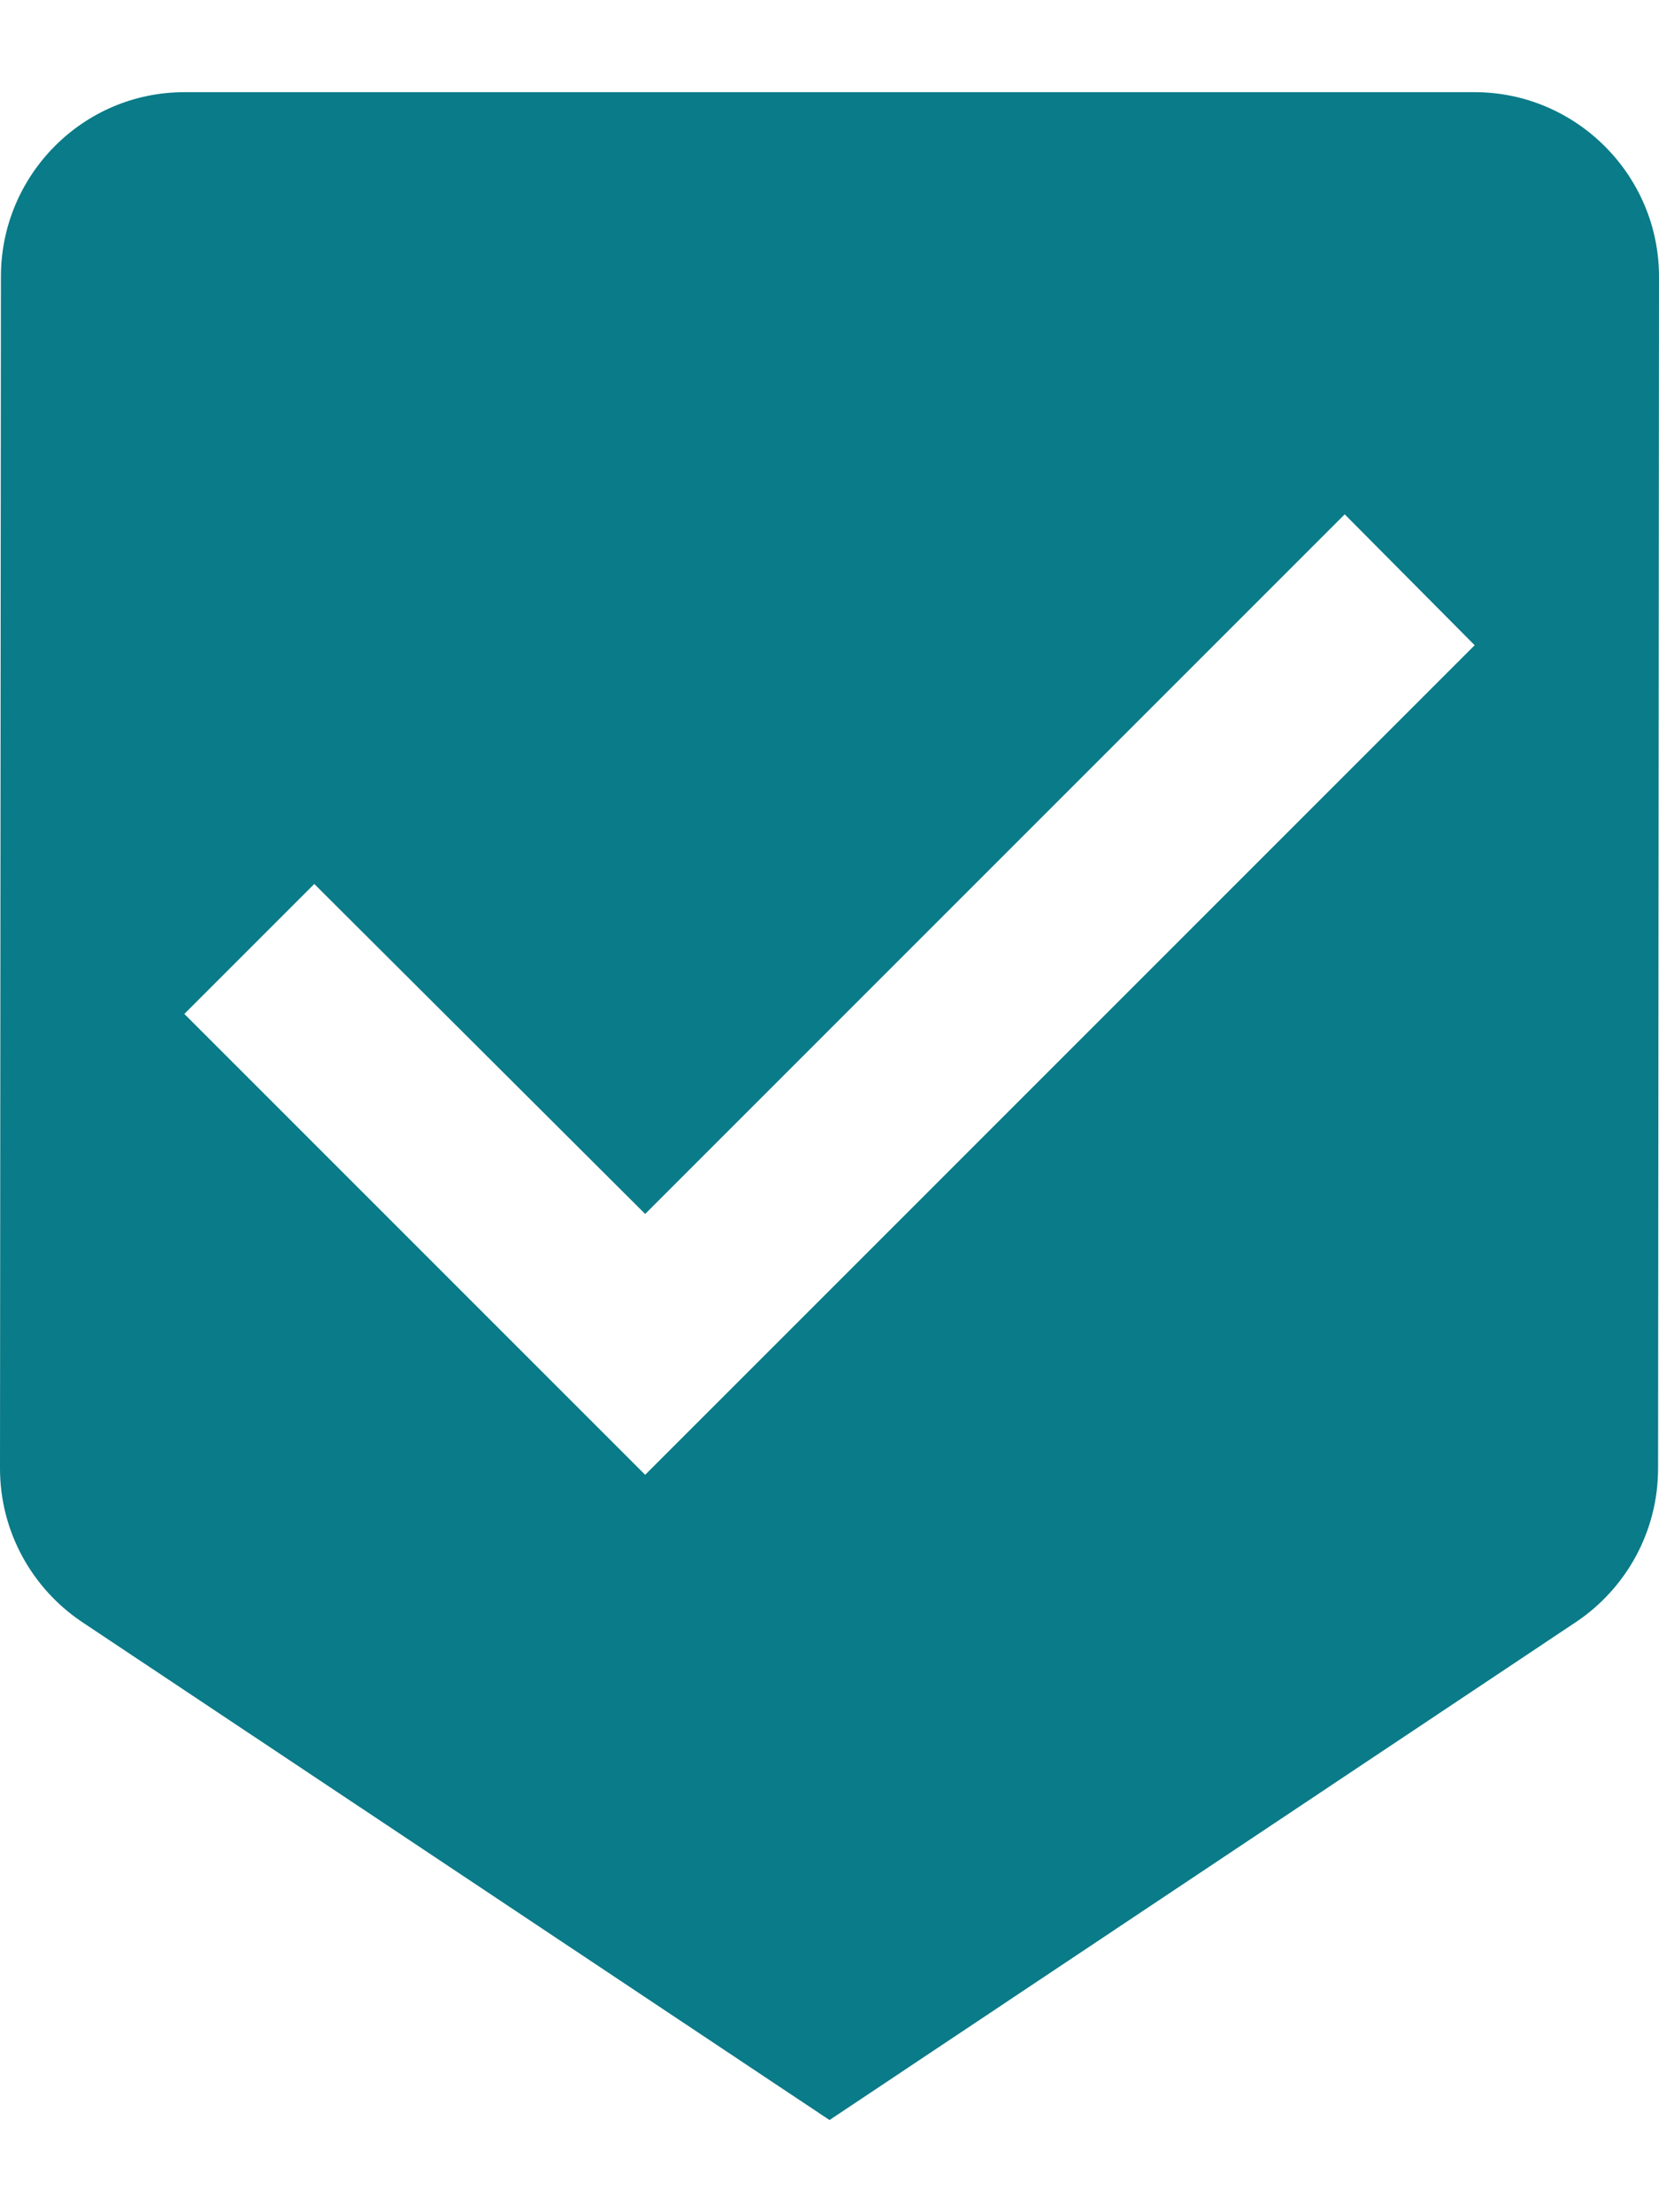 <?xml version="1.0" encoding="UTF-8"?>
<svg width="9px" height="12px" viewBox="0 0 9 12" version="1.1" xmlns="http://www.w3.org/2000/svg" xmlns:xlink="http://www.w3.org/1999/xlink">
    <!-- Generator: Sketch 49.3 (51167) - http://www.bohemiancoding.com/sketch -->
    <title>Page 1@3x</title>
    <desc>Created with Sketch.</desc>
    <defs></defs>
    <g id="Page-1" stroke="none" stroke-width="1" fill="none" fill-rule="evenodd">
        <g id="Aval_Simulador_02_A" transform="translate(-31, -172)" fill="#0A7B88">
            <g id="Group-5" transform="translate(19, 63)">
                <g id="Paso-01">
                    <g id="Group" transform="translate(12, 109)">
                        <path d="M3.5,8 L1,5.5 L1.705,4.795 L3.5,6.585 L7.295,2.79 L8,3.5 L3.5,8 Z M8,0.5 L1,0.5 C0.45,0.5 0.005,0.95 0.005,1.5 L0,7.965 C0,8.31 0.175,8.615 0.44,8.795 L4.5,11.5 L8.555,8.795 C8.82,8.615 8.995,8.31 8.995,7.965 L9,1.5 C9,0.95 8.55,0.5 8,0.5 Z" id="Page-1"></path>
                    </g>
                </g>
            </g>
        </g>
    </g>
</svg>